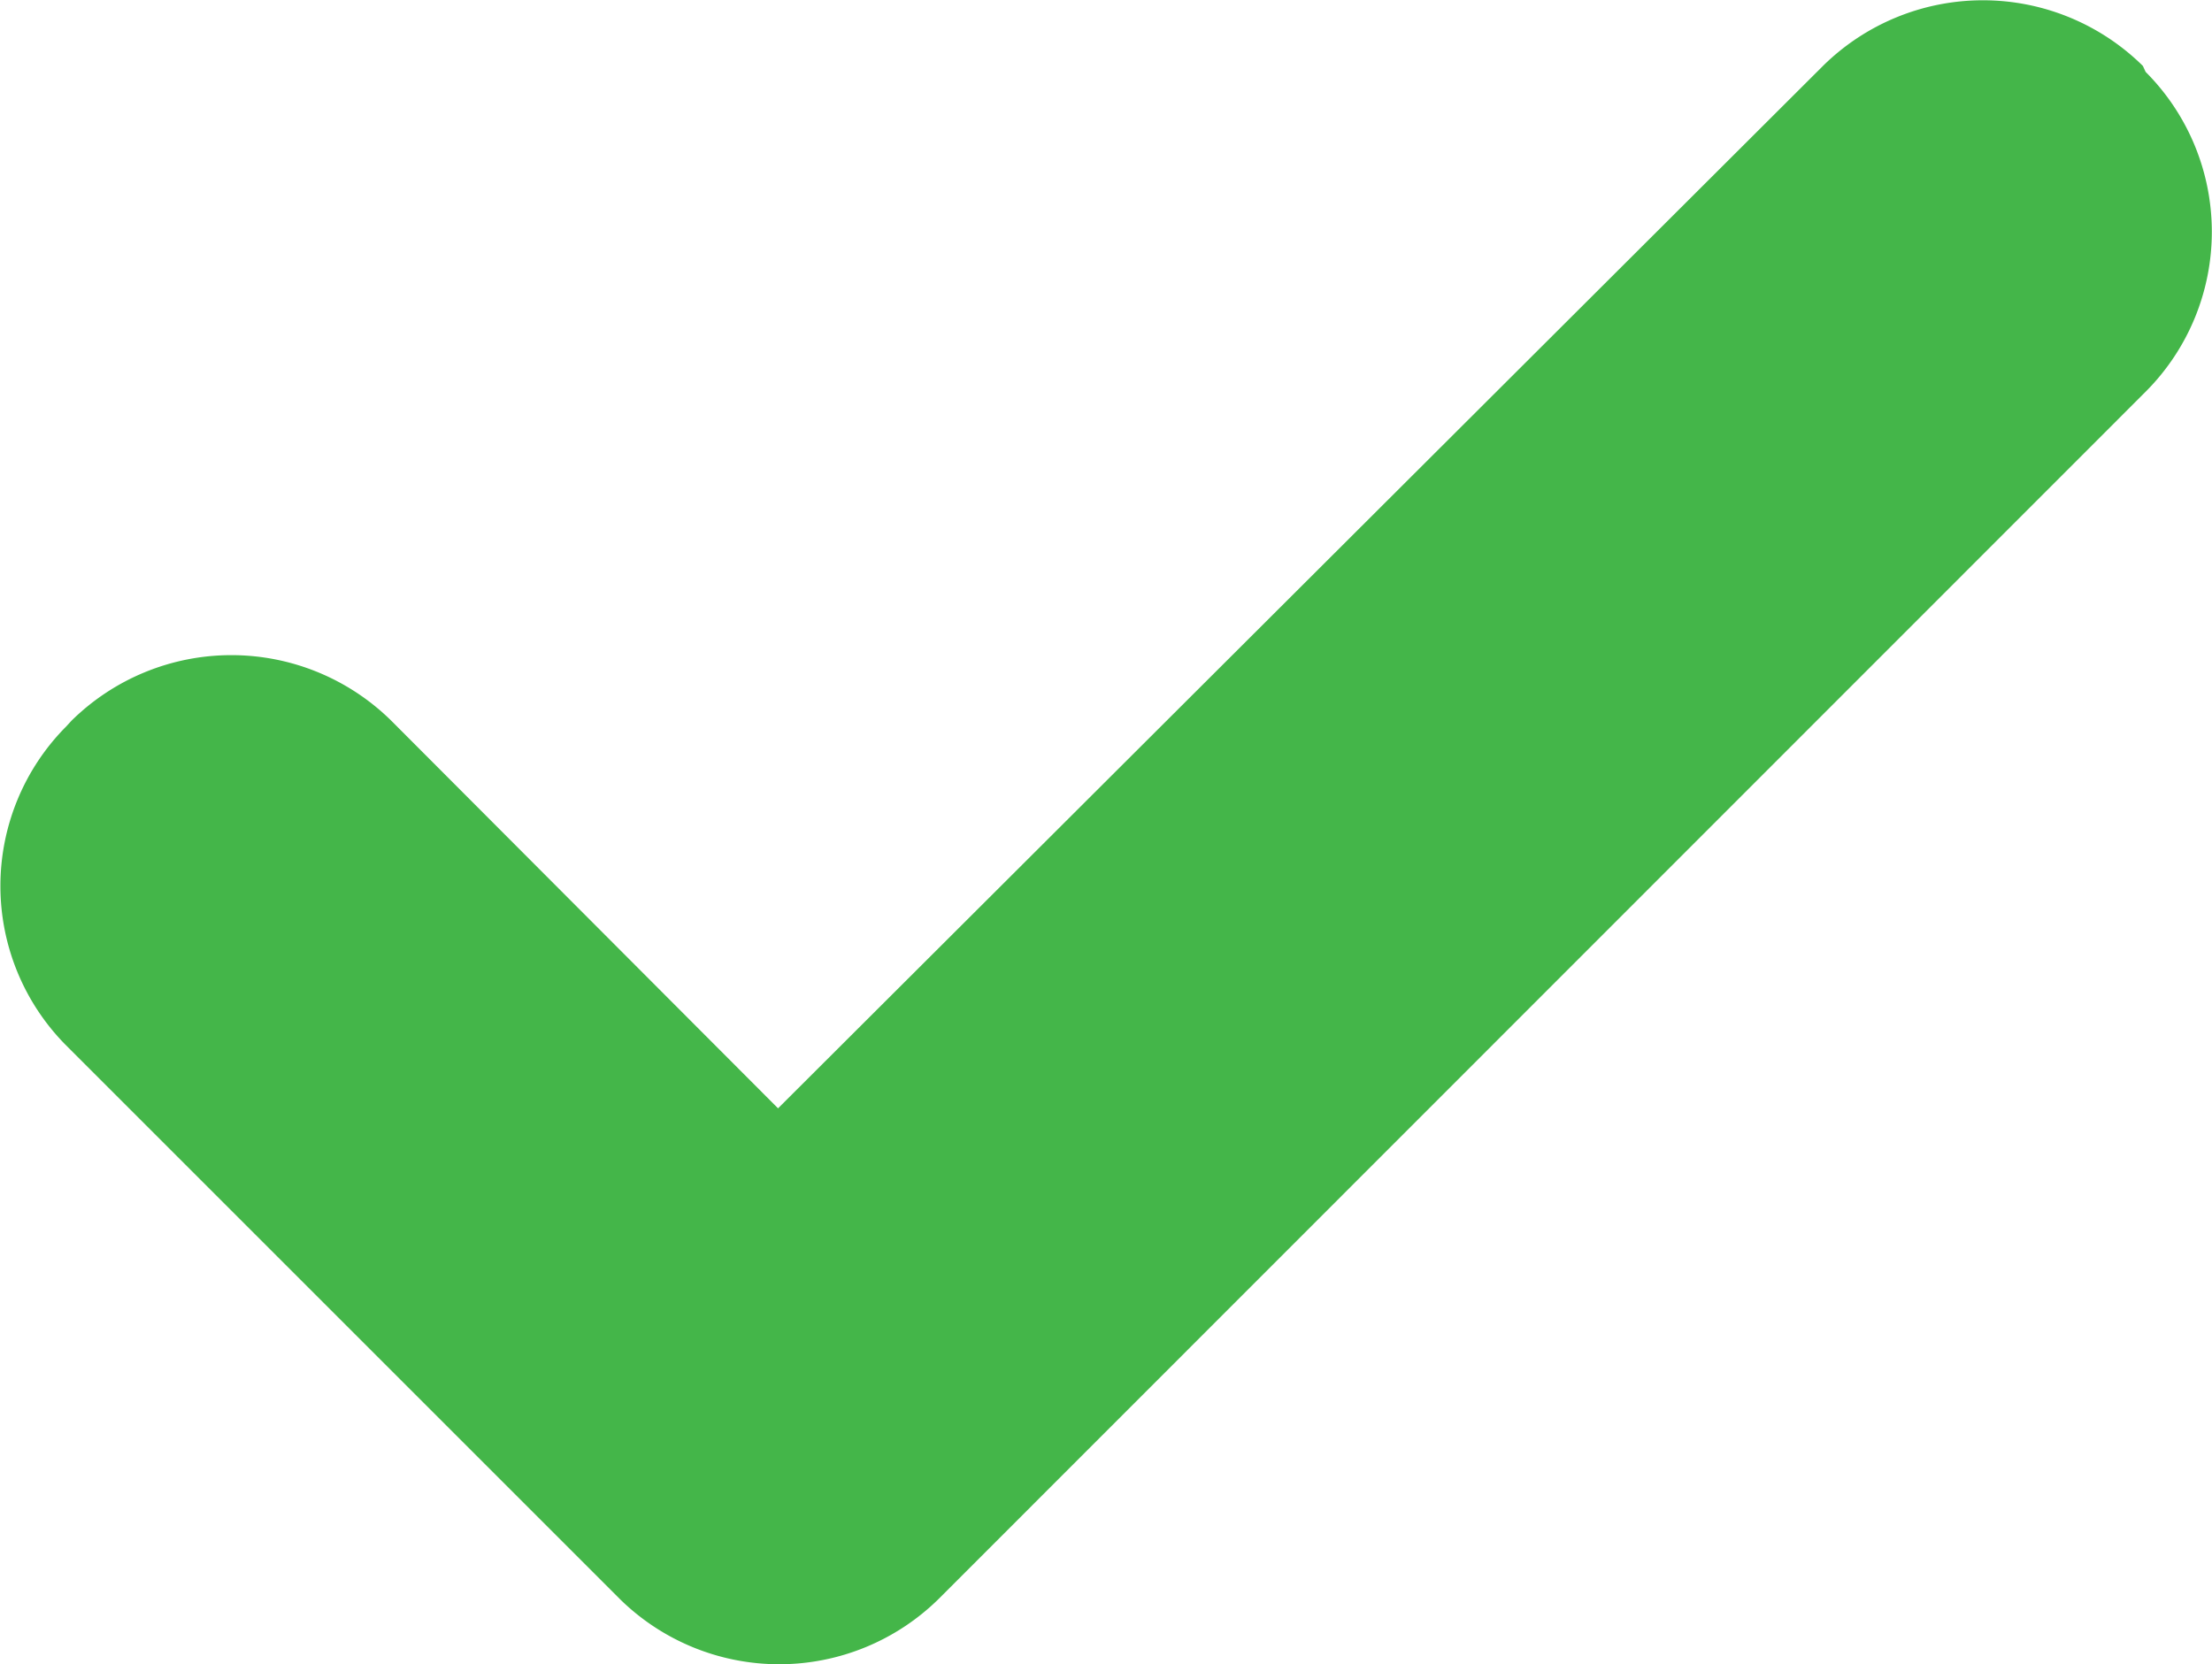 <svg id="Ñëîé_1" data-name="Ñëîé 1" xmlns="http://www.w3.org/2000/svg" viewBox="0 0 47.99 36.11"><defs><style>.cls-1{fill:#44b649;}</style></defs><path class="cls-1" d="M61.06,22,61,21.87a4.94,4.94,0,0,0-6.94,0L31.39,44.49,23,36.08a4.94,4.94,0,0,0-6.94,0l-.11.12a4.91,4.91,0,0,0,0,6.93l12,12a4.93,4.93,0,0,0,6.93,0l26.2-26.21A4.91,4.91,0,0,0,61.06,22Z" transform="translate(-14.51 -20.44)"/></svg>